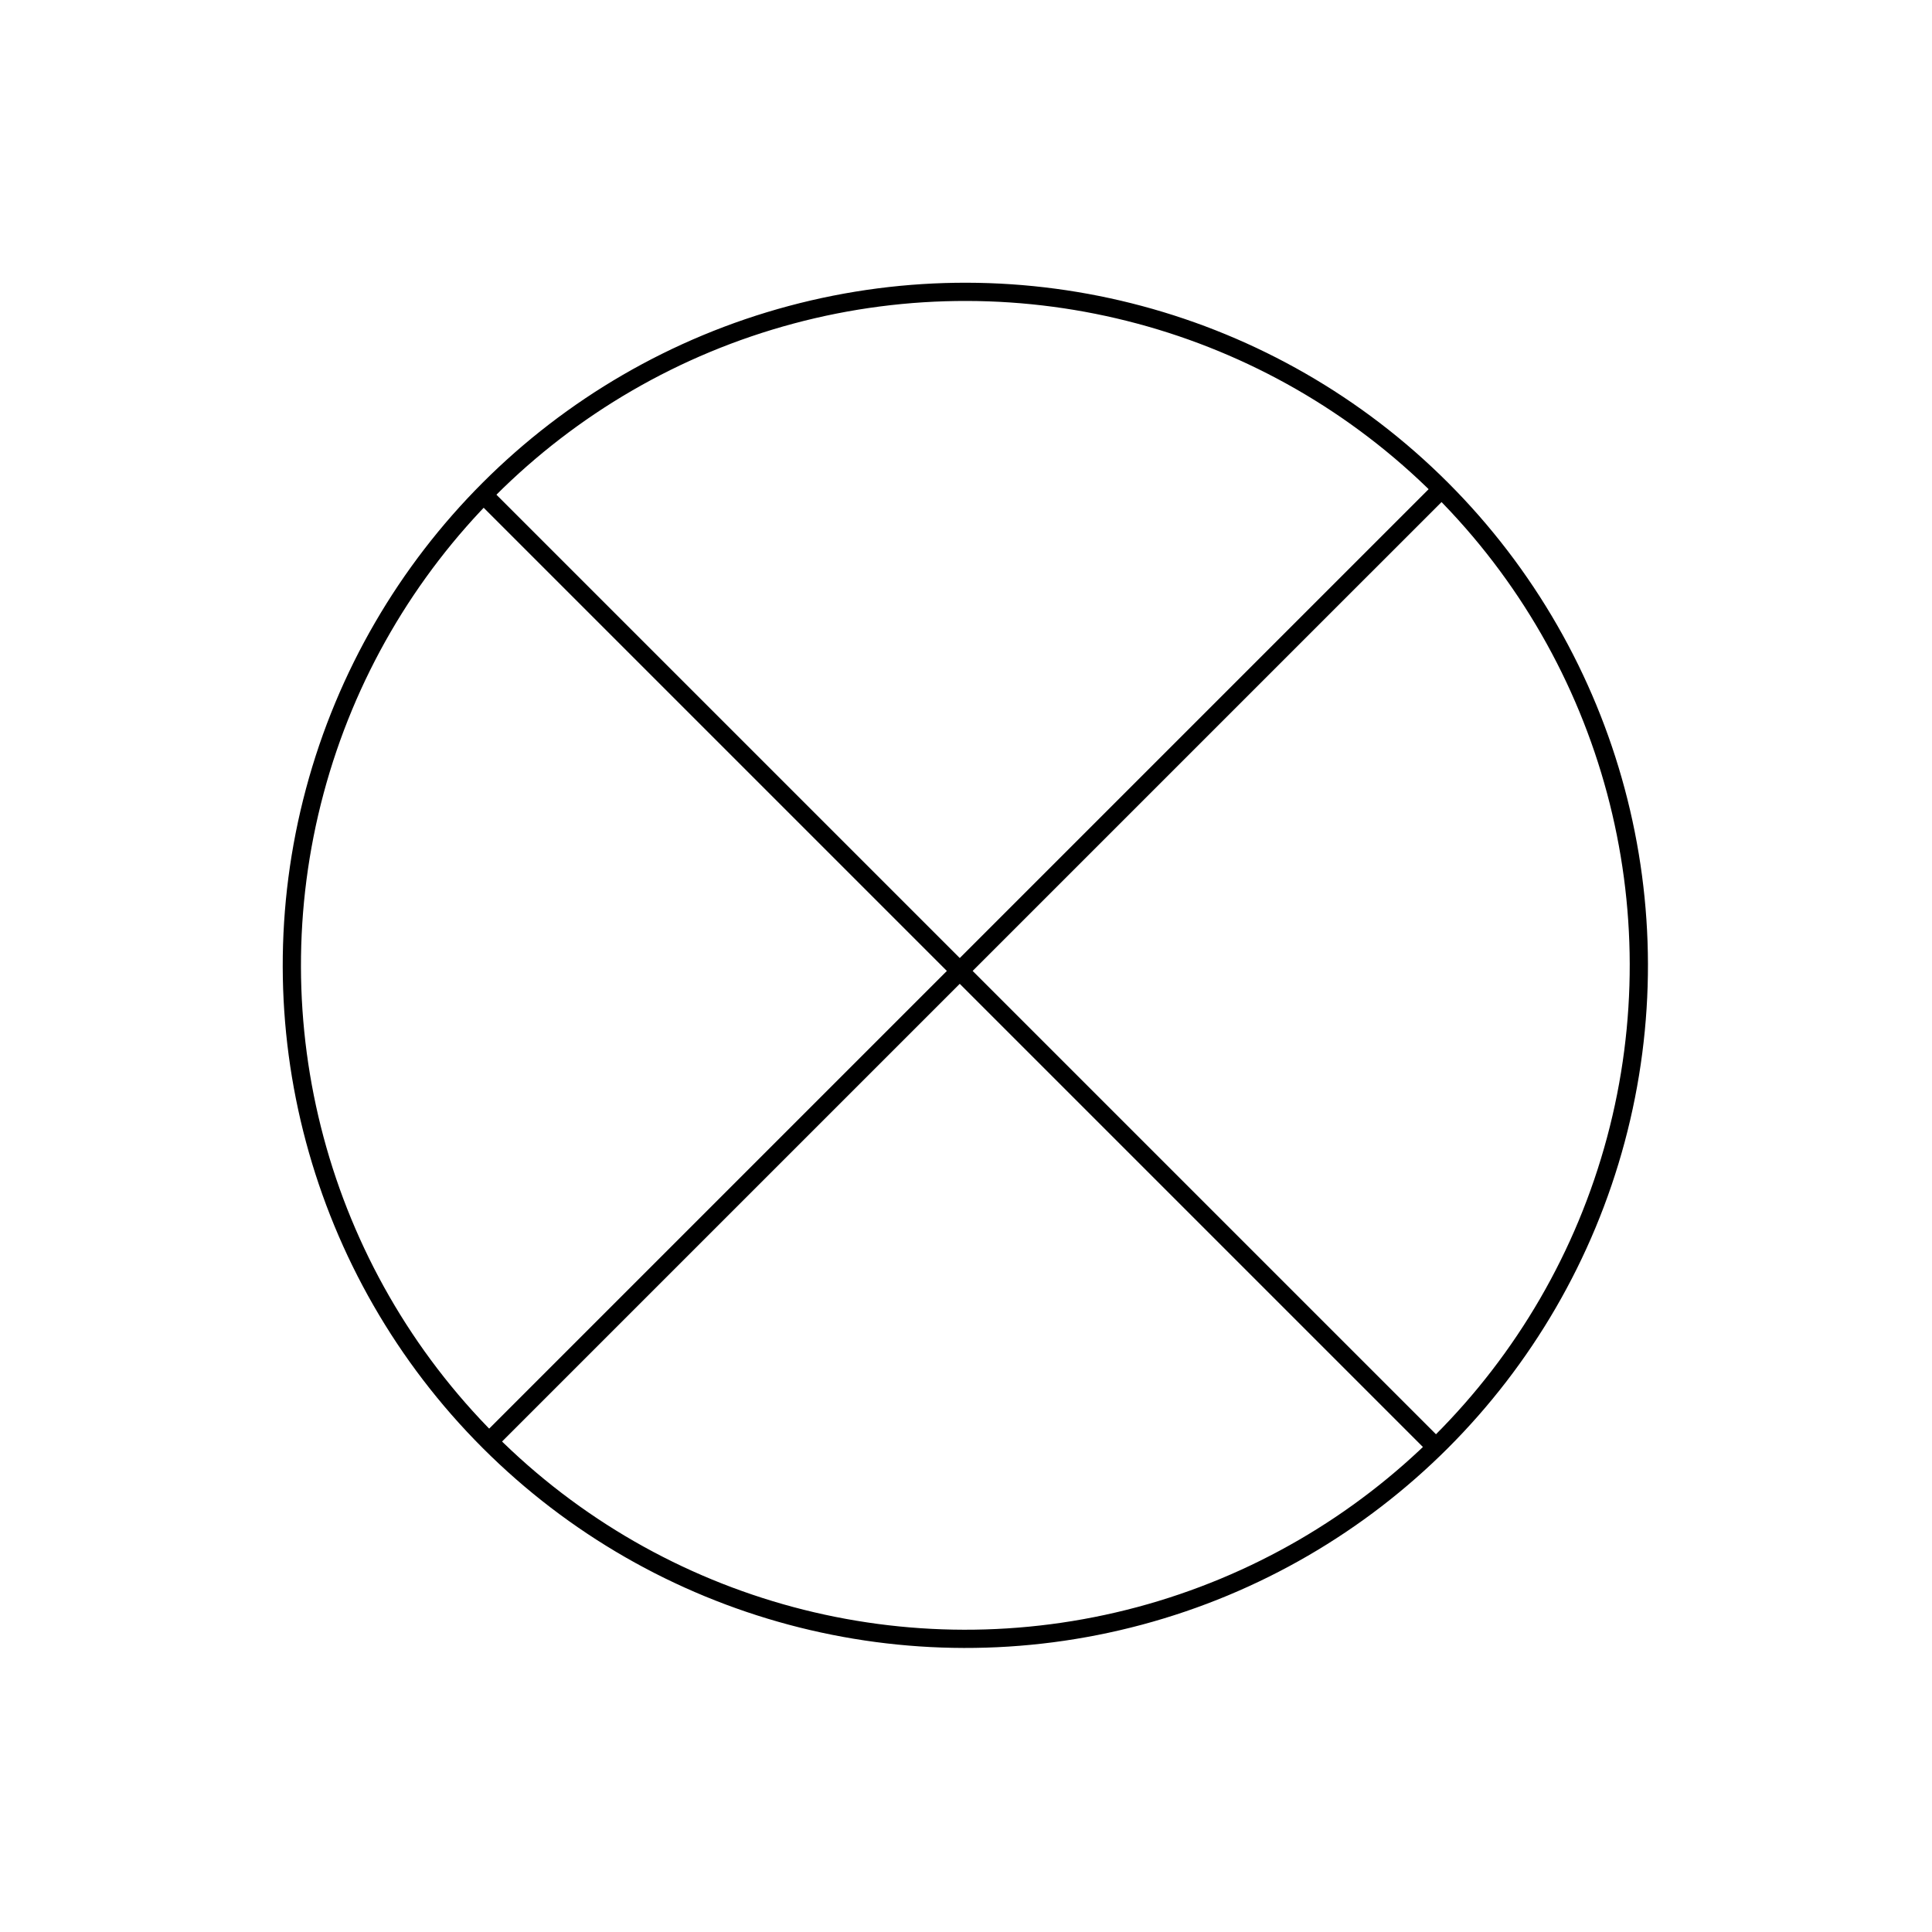 <svg width="106" height="106" viewBox="0 0 106 106" fill="none" xmlns="http://www.w3.org/2000/svg">
<circle cx="52.964" cy="52.964" r="36.951" transform="rotate(-45 52.964 52.964)" stroke="black"/>
<path d="M26.277 26.891L78.833 79.446" stroke="black"/>
<path d="M26.686 79.242L79.242 26.687" stroke="black"/>
</svg>
